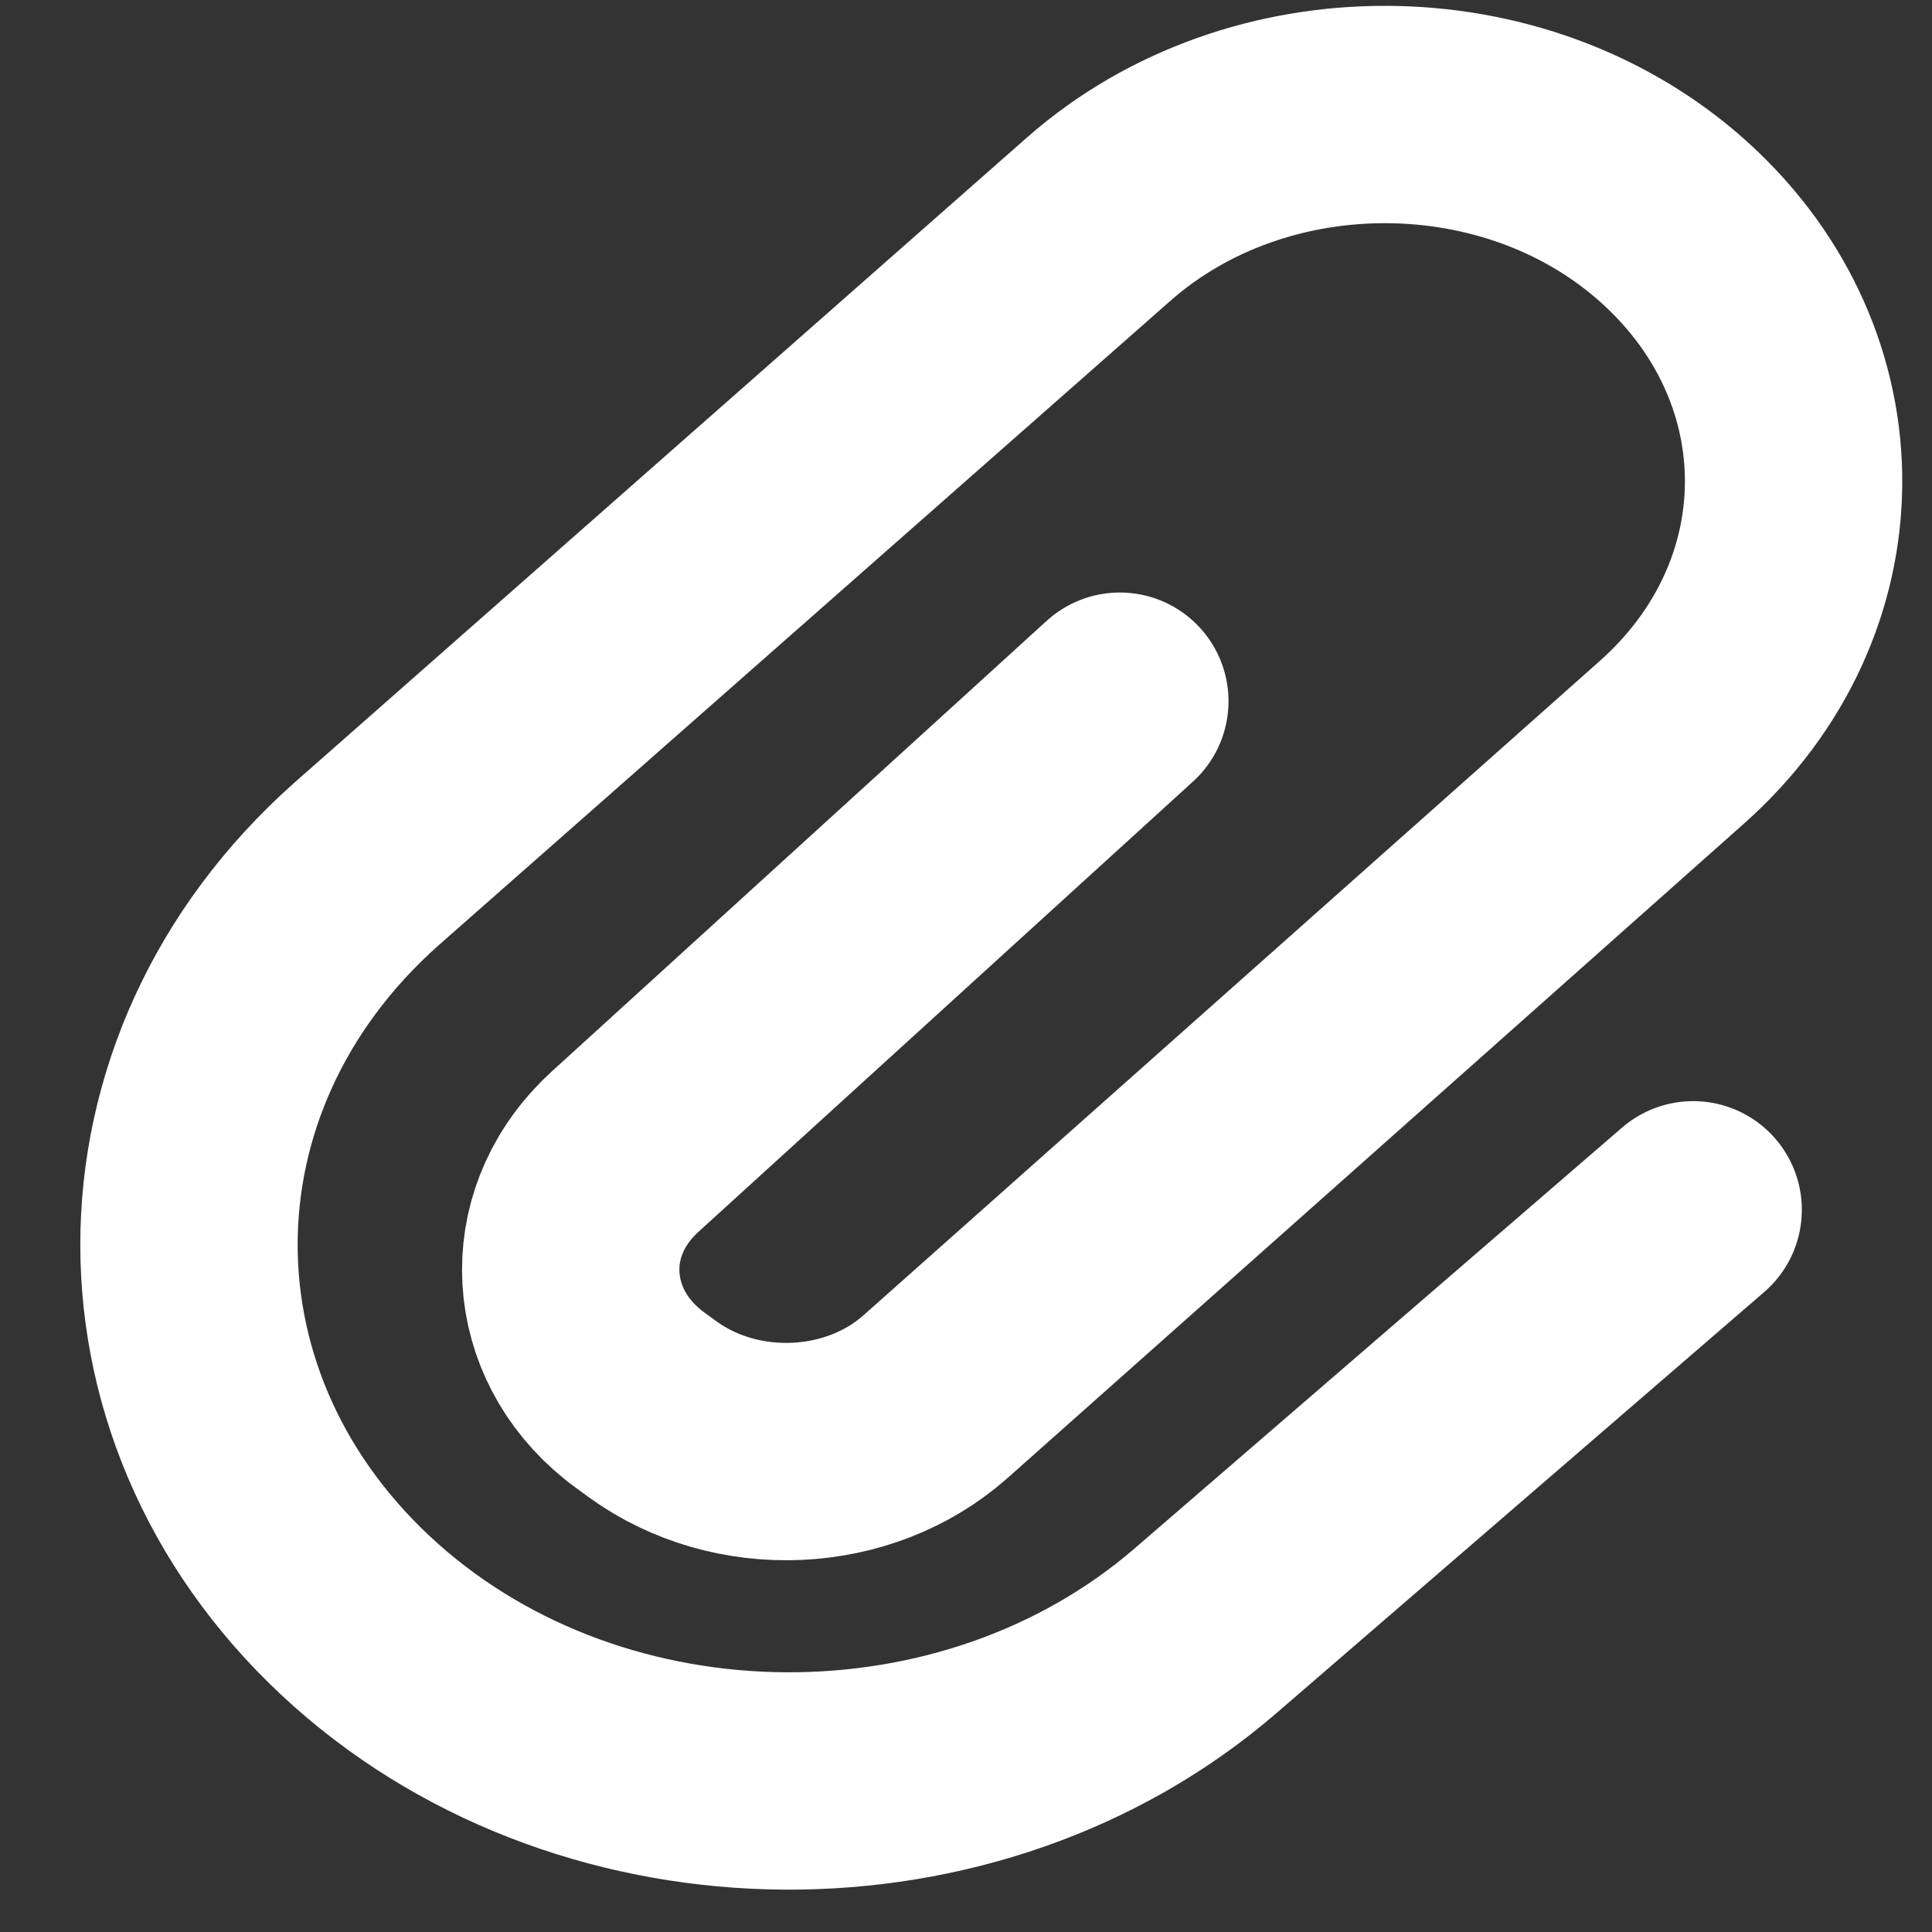 <svg width="16" height="16" viewBox="0 0 16 16" fill="none" xmlns="http://www.w3.org/2000/svg">
<rect x="0" y="0" width="16" height="16" fill="#333333" stroke="none"/>
<path d="M14.022 10.019L9.983 13.506C8.042 15.181 4.948 15.161 3.034 13.461C1.076 11.72 1.075 8.898 3.033 7.157C3.039 7.152 3.045 7.147 3.05 7.142L9.1 1.814C10.421 0.652 12.551 0.661 13.858 1.834C13.865 1.84 13.872 1.846 13.879 1.853C15.191 3.051 15.177 4.965 13.846 6.147L7.748 11.566C7.112 12.131 6.098 12.176 5.402 11.669L5.302 11.596C4.631 11.108 4.532 10.228 5.082 9.632C5.111 9.6 5.141 9.57 5.173 9.541L9.274 5.807" stroke="white" stroke-width="1.8" stroke-linecap="round" stroke-linejoin="round"/>
</svg>

